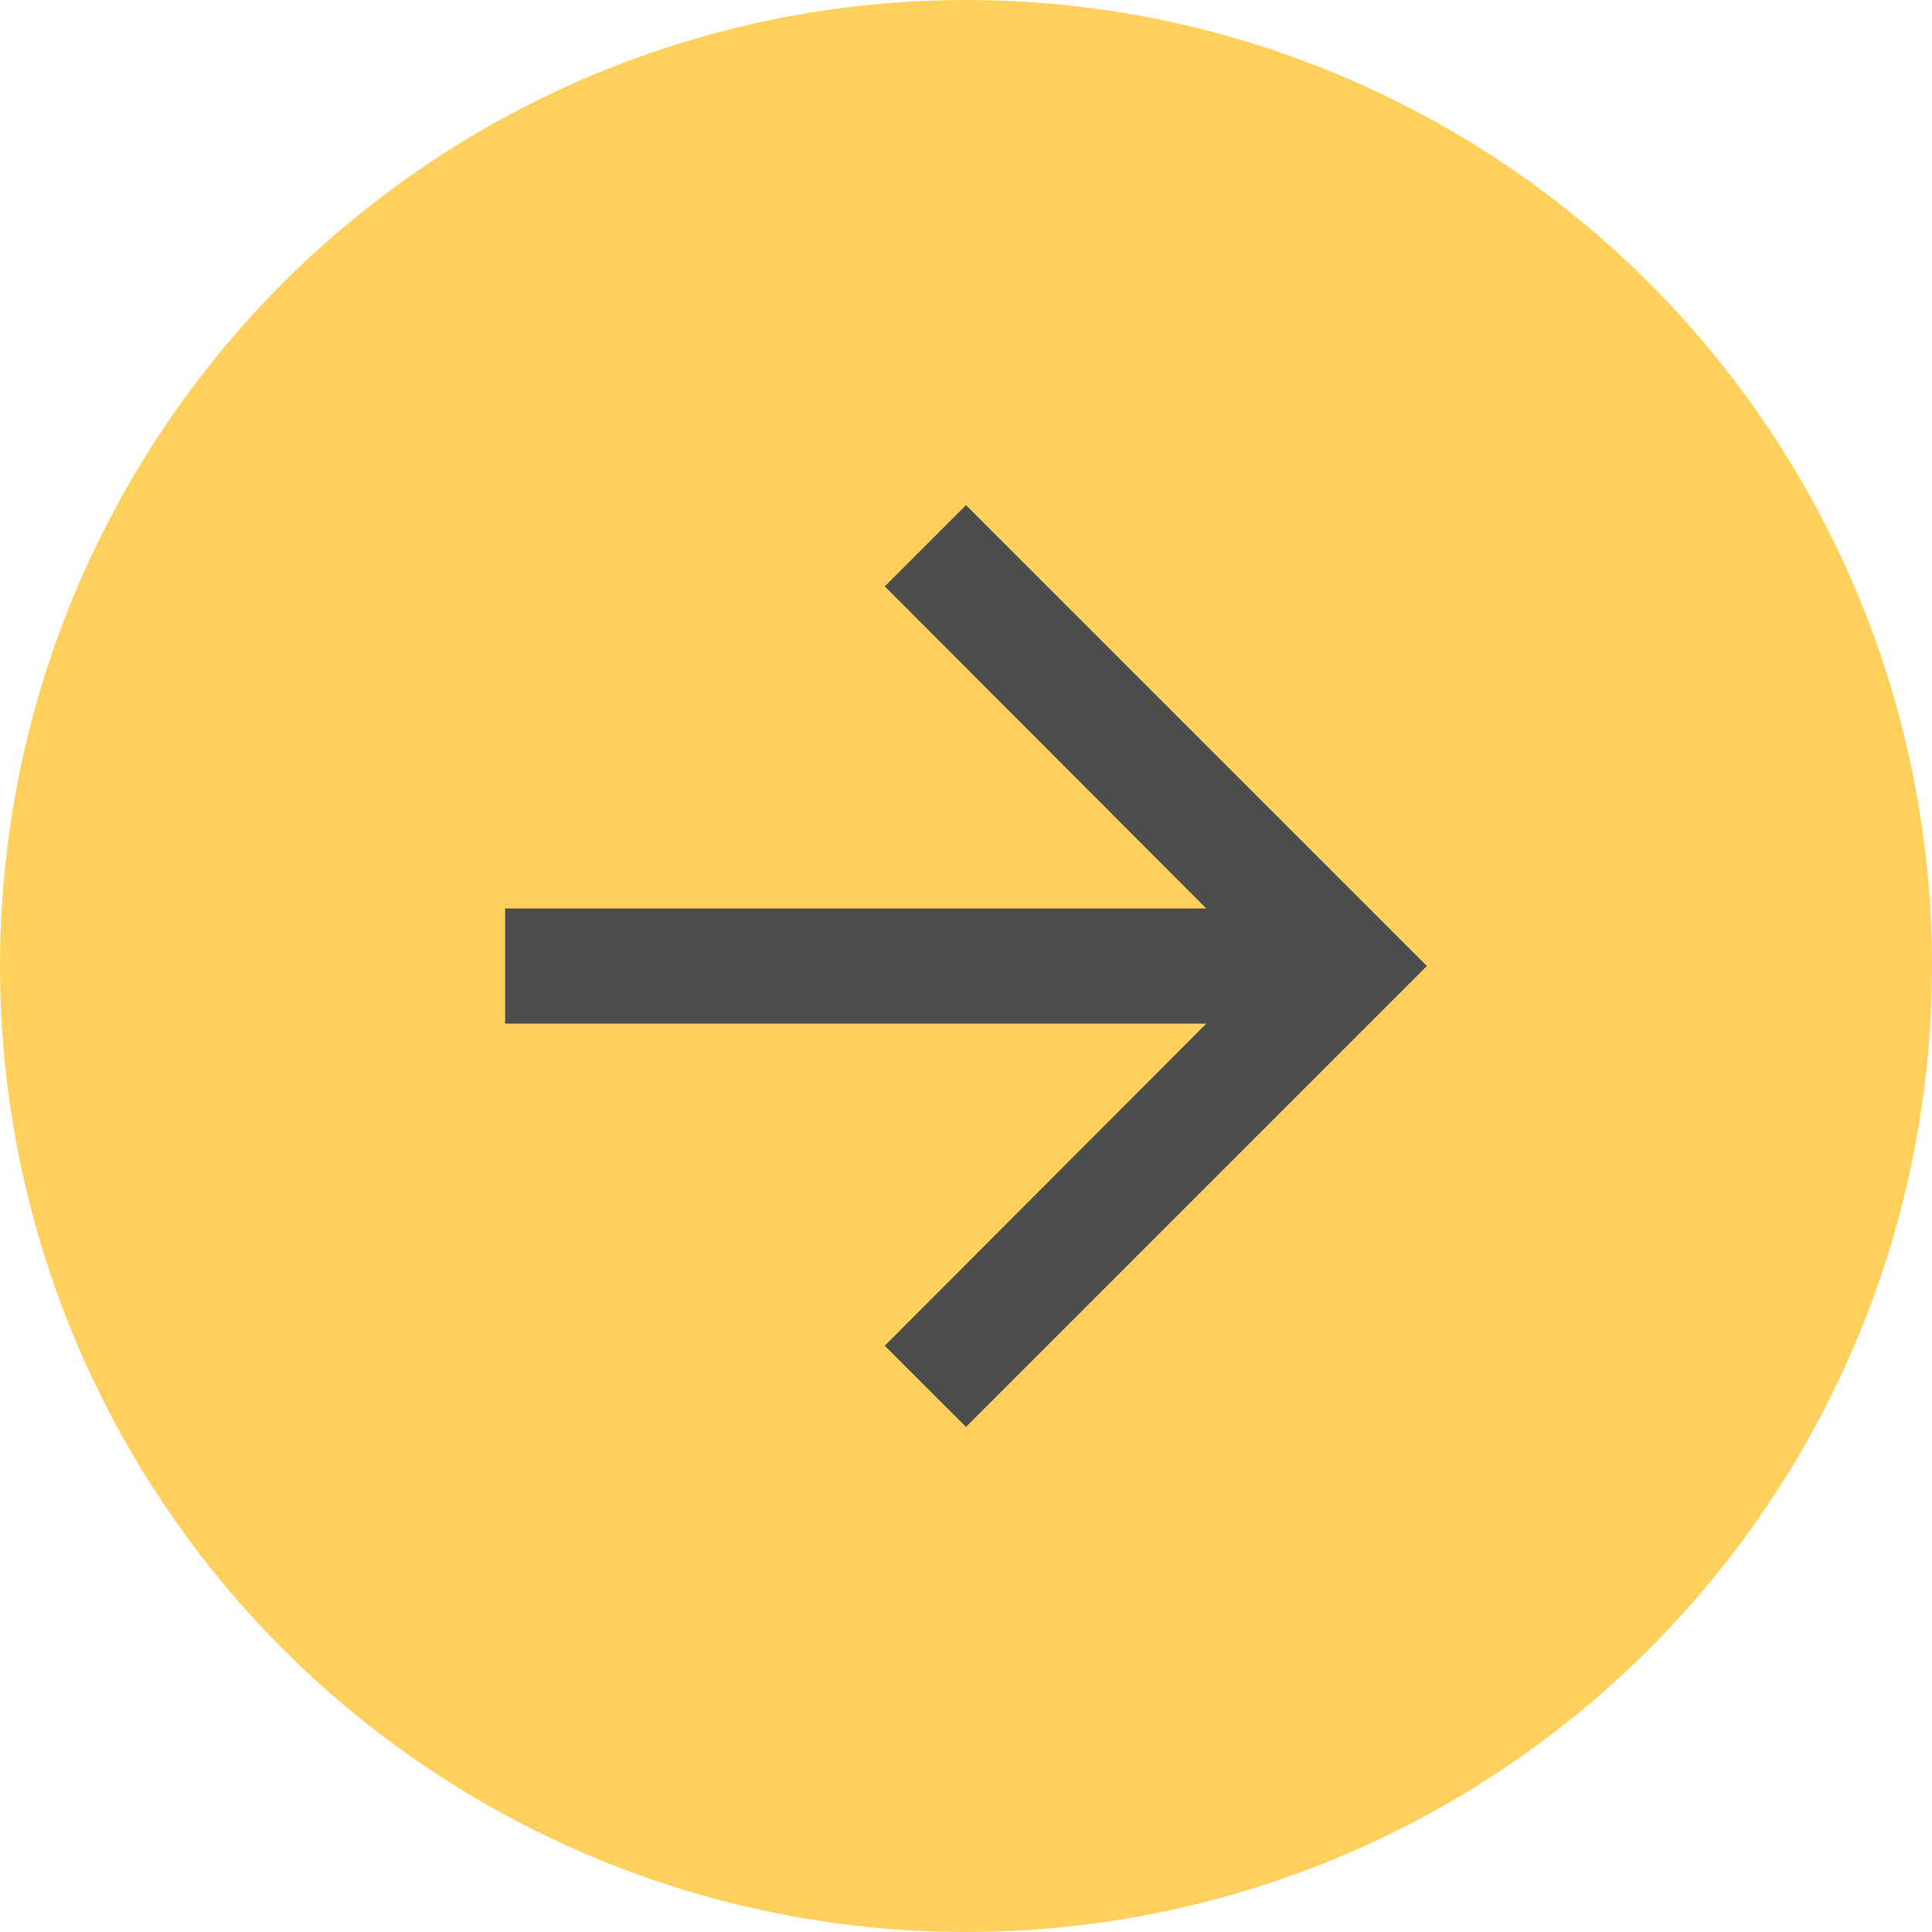 <svg width="20" height="20" viewBox="0 0 20 20" fill="none" xmlns="http://www.w3.org/2000/svg">
<circle cx="10" cy="10" r="10" transform="rotate(90 10 10)" fill="#FFD05B"/>
<path d="M10 5.229L9.159 6.07L12.487 9.404H5.229V10.597H12.487L9.159 13.931L10 14.771L14.771 10L10 5.229Z" fill="#4D4D4D"/>
</svg>
